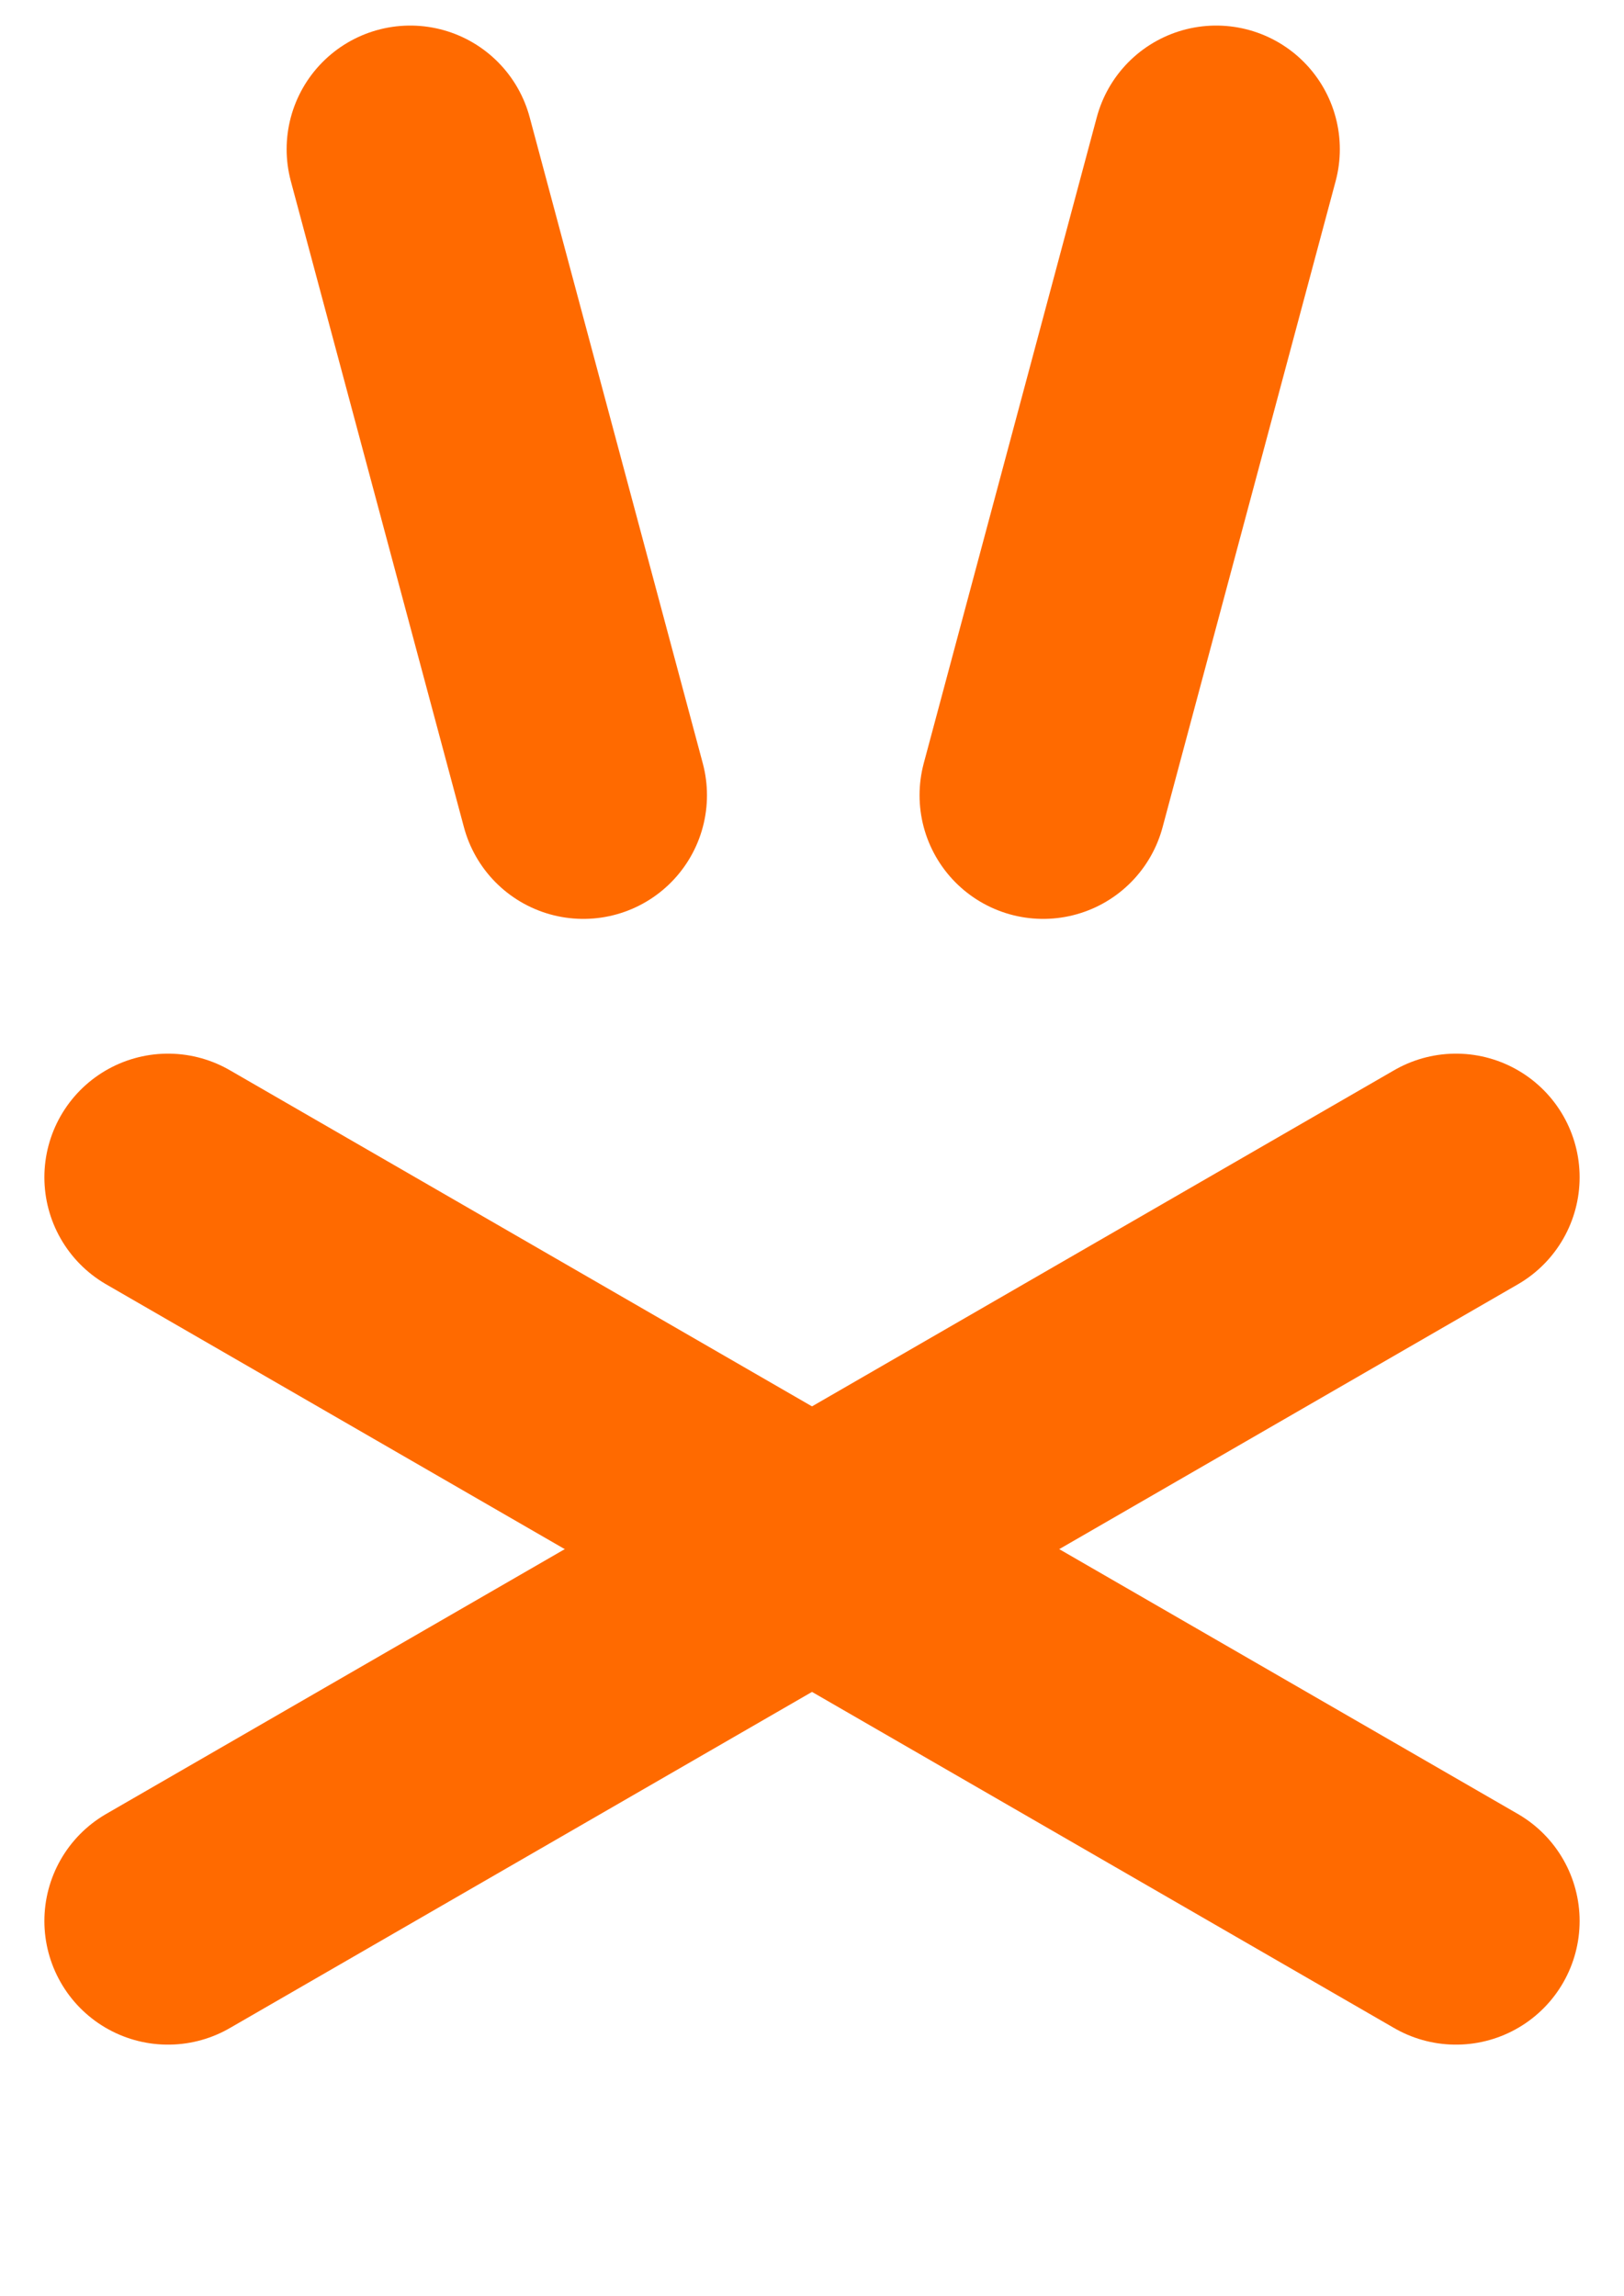 <svg width="29" height="41" viewBox="0 0 29 41" fill="none" xmlns="http://www.w3.org/2000/svg">
  <path d="M26 21.02L3 34.299" stroke="#FF6A00" stroke-width="4.415" stroke-linecap="round"/>
  <path d="M26 34.299L3 21.02" stroke="#FF6A00" stroke-width="4.415" stroke-linecap="round"/>
  <path d="M7.326 2.664L10.417 14.199" stroke="#FF6A00" stroke-width="4.415" stroke-linecap="round"/>
  <path d="M21.718 2.664L18.628 14.199" stroke="#FF6A00" stroke-width="4.415" stroke-linecap="round"/>
</svg>

